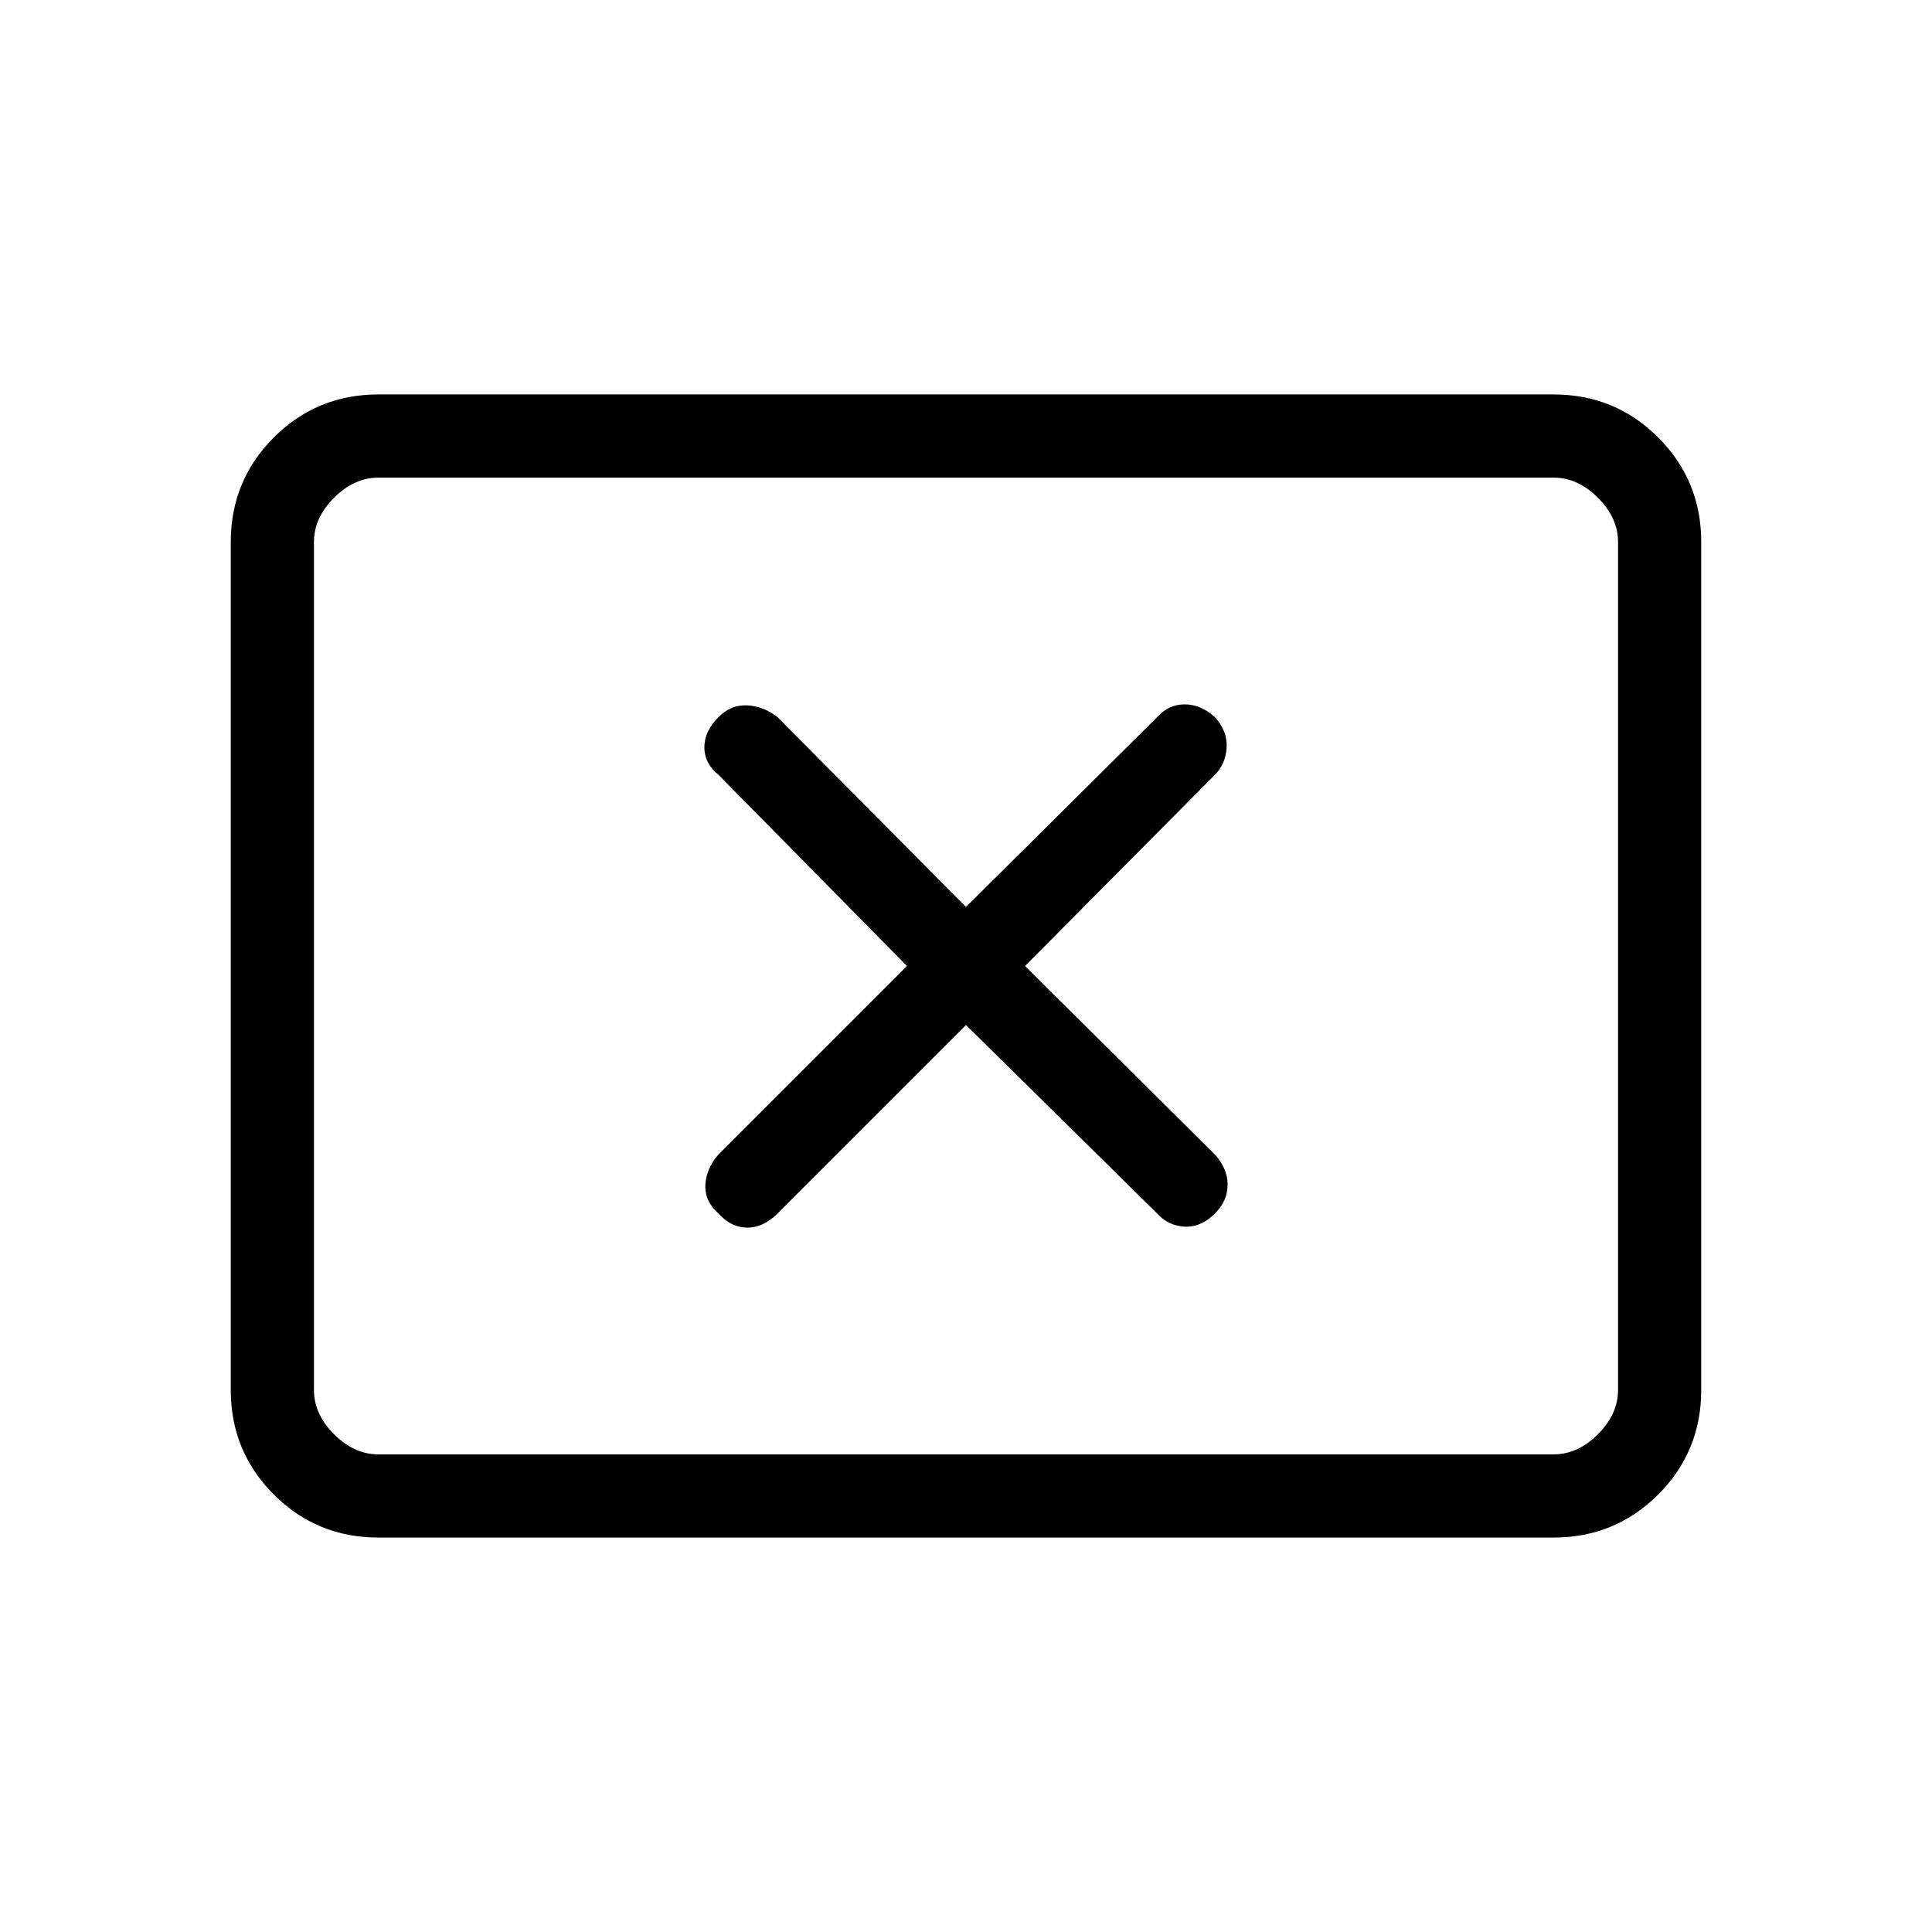 <svg xmlns="http://www.w3.org/2000/svg" height="40" viewBox="0 -960 960 960" width="40"><path d="M450.67-480 357-386.33q-6 6.8-6.5 14.9-.5 8.1 6.5 14.43 6.33 7 14.33 7t15-7L480-450.67 575-357q5.33 6 13.5 6.5t15.17-6.5q6.33-6.33 6.33-14.33t-6.33-15L509.33-480l94.34-95q5.33-5.33 5.83-13.5t-5.83-15.17q-7-6.33-15-6.33T575-603.67l-95 94.34-93.67-94.34q-6.8-5.33-14.9-5.83-8.1-.5-14.43 5.83-7 7-7 15t7 13.67l93.67 95ZM188-196q-30.57 0-51.95-21.38-21.38-21.38-21.38-51.95v-421.34q0-30.57 21.38-51.95Q157.43-764 188-764h584q30.57 0 51.95 21.38 21.38 21.38 21.38 51.95v421.34q0 30.57-21.38 51.95Q802.57-196 772-196H188Zm0-41.33h584q12 0 22-10t10-22v-421.34q0-12-10-22t-22-10H188q-12 0-22 10t-10 22v421.34q0 12 10 22t22 10Zm-32 0v-485.34 485.34Z"/></svg>